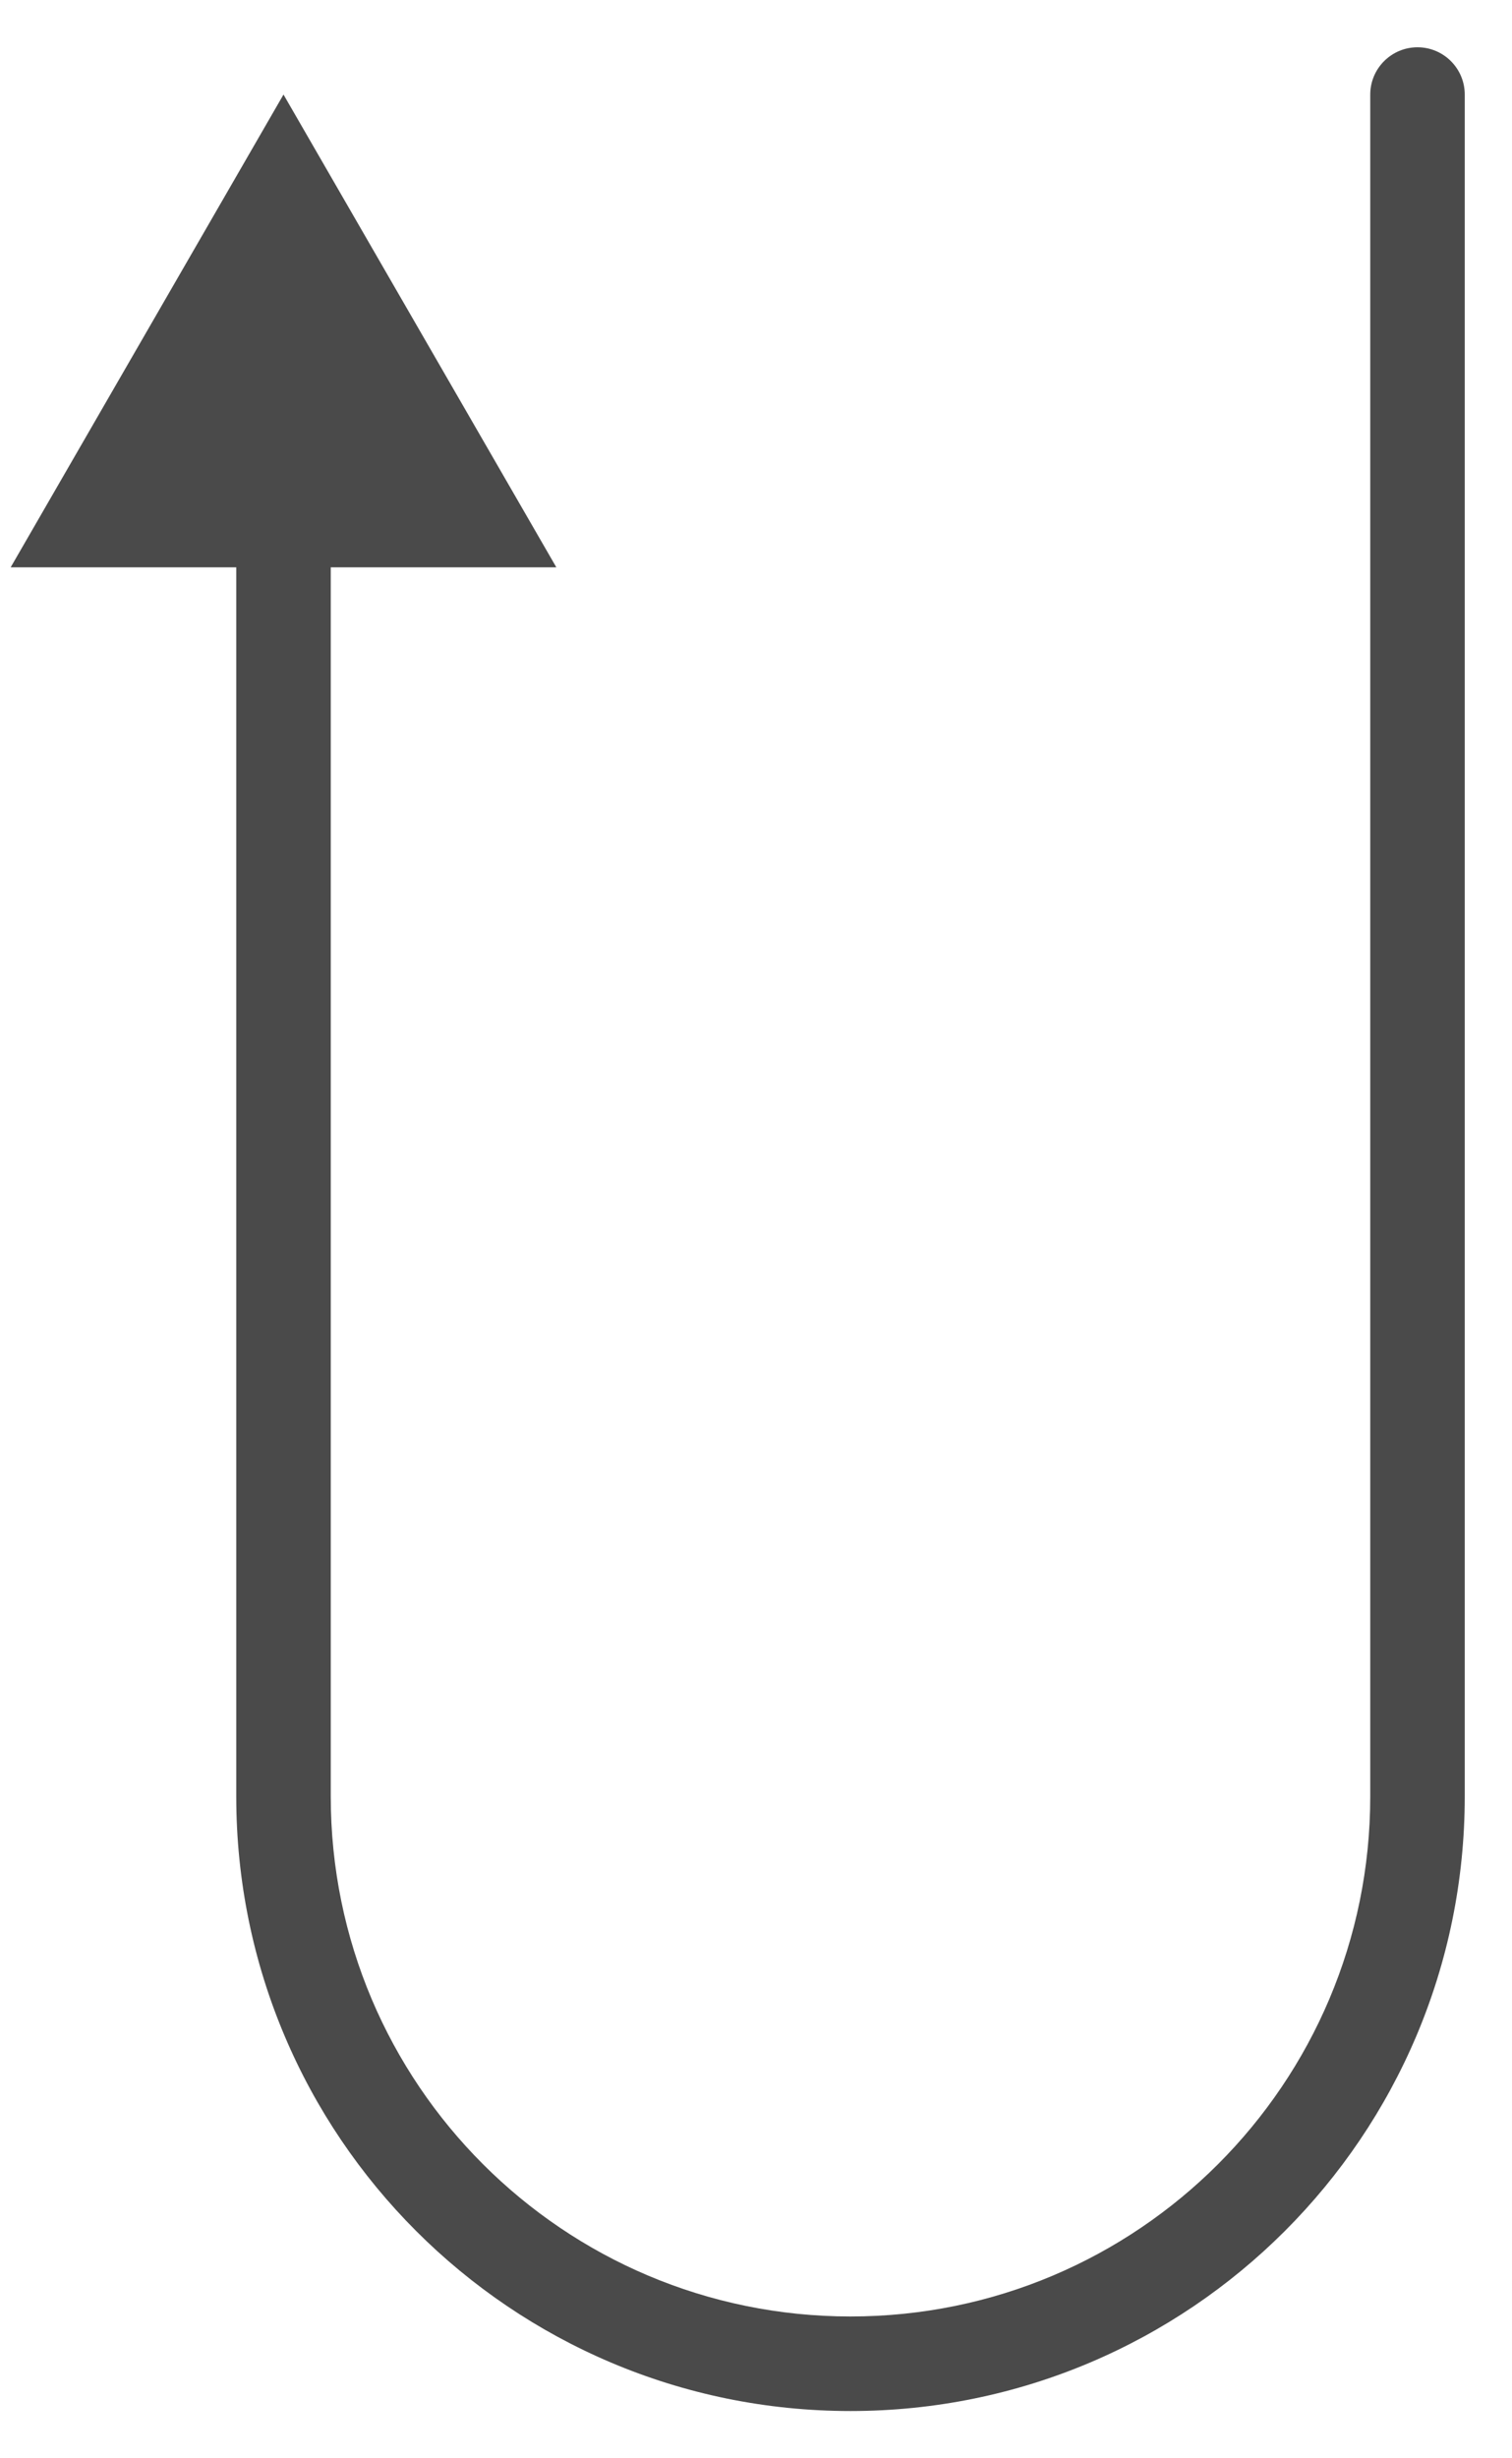 <svg width="16" height="26" viewBox="0 0 16 26" fill="none" xmlns="http://www.w3.org/2000/svg">
<path d="M15.5 1C15.5 0.724 15.276 0.5 15 0.5C14.724 0.5 14.5 0.724 14.5 1H15.5ZM3 1L0.113 6H5.887L3 1ZM14.5 1V19H15.5V1H14.5ZM3.5 19V5.5H2.5V19H3.5ZM9 24.5C5.962 24.5 3.5 22.038 3.5 19H2.5C2.5 22.59 5.41 25.5 9 25.5V24.5ZM14.5 19C14.5 22.038 12.038 24.5 9 24.5V25.5C12.59 25.5 15.5 22.59 15.5 19H14.5Z" fill="#4A4A4A"/>
</svg>
